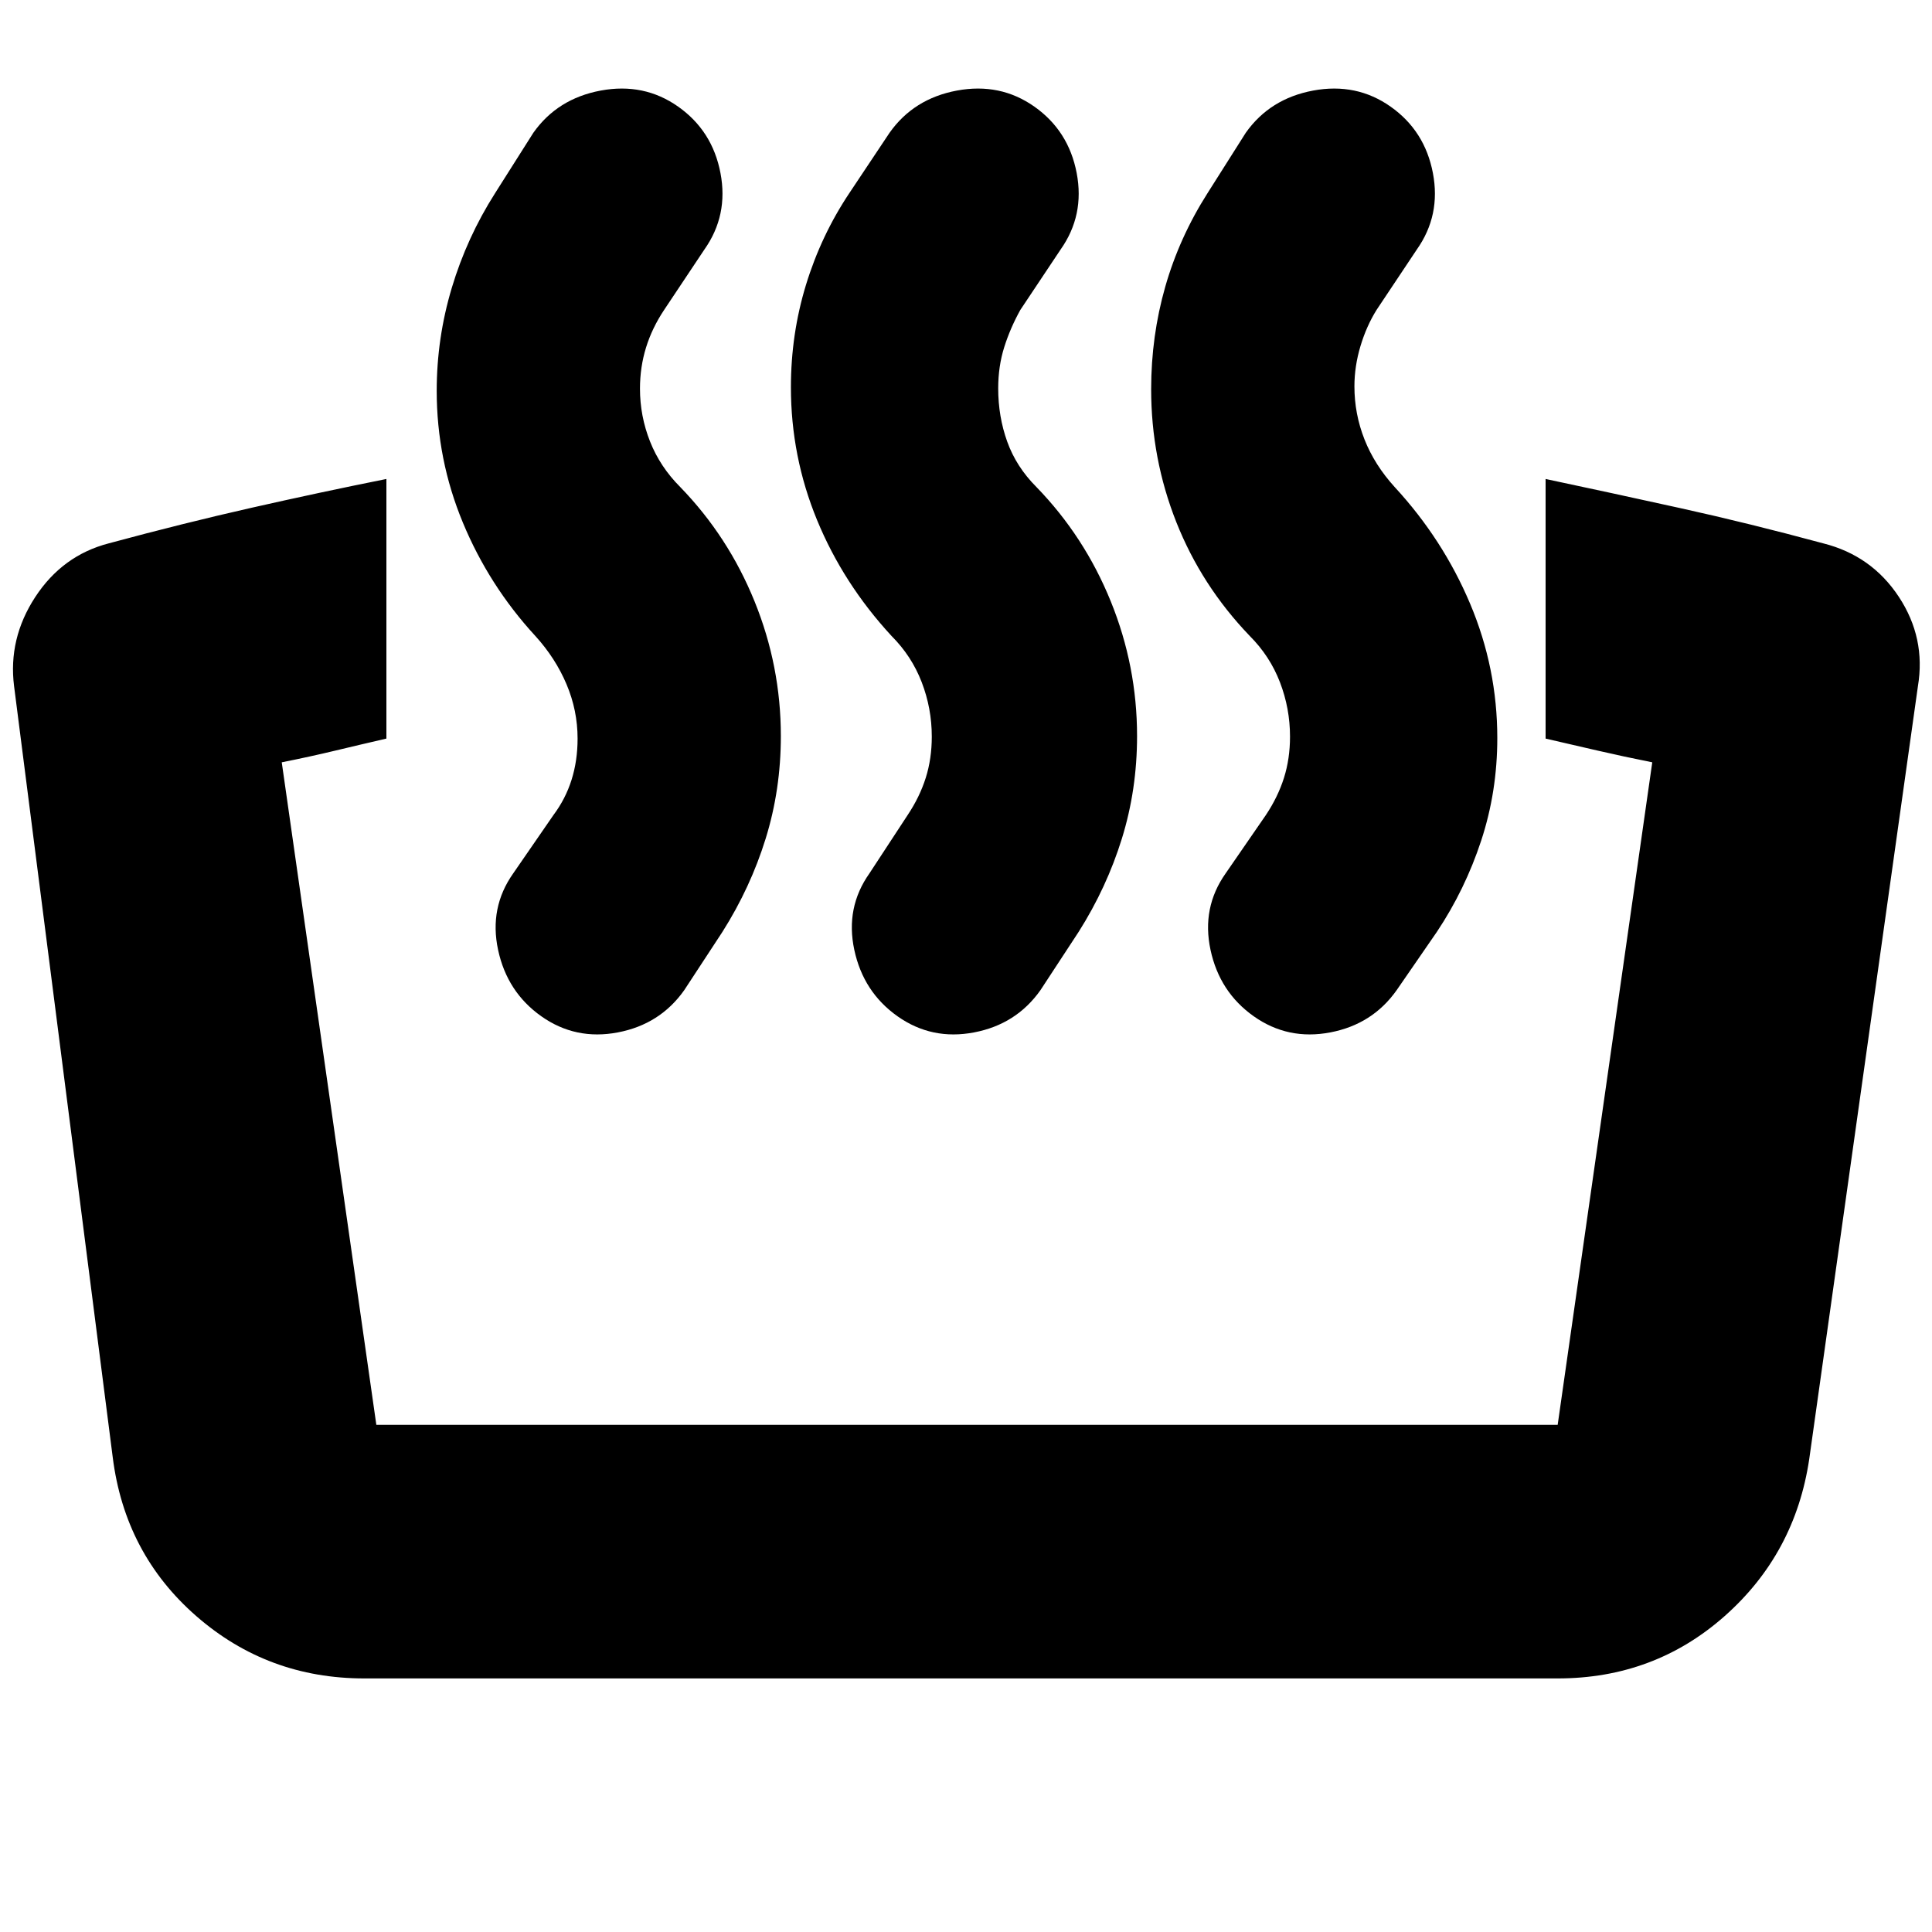 <svg xmlns="http://www.w3.org/2000/svg" height="24" viewBox="0 -960 960 960" width="24"><path d="M768-593v-129q33 7 67 14.5t71 17.5q24 6.06 37.5 26.53Q957-643 953-619l-54 384q-7 47-42 78t-83 31H181q-48 0-83.5-31T56-236L7-619q-3-23.64 10.5-44.32T54-690q37-10 71.02-17.7 34.02-7.7 66.98-14.3v129q-13 3-25.5 6t-26.5 5.79L187-252h587l47-329.21Q807-584 794-587l-26-6Zm-127-1q0-14-5-27t-15-23q-24-25-36.5-56.57-12.5-31.58-12.5-66.02 0-26.41 7-50.91 7-24.5 21-46.5l19-30q12-17 33.5-21t38.5 8q17 12 21 33t-8 38l-20 30q-5 8-8 18t-3 20q0 13.65 5 26.33Q683-729 693-718q24 26 37.5 58t13.5 66.74q0 26.63-8 50.94Q728-518 714-497l-20 29q-12 17-33 21t-38-8q-17-12-21.5-33t7.5-38l20-29q6-9 9-18.5t3-20.5Zm-178 0q0-14-5-27t-15-23q-24-26-37-57.57-13-31.58-13-66.02 0-26.41 7.5-50.91Q408-843 422-864l20-30q12-17 33.5-21t38.5 8q17 12 21 33t-8 38l-20 30q-5 9-8 18.5t-3 20.5q0 14 4.5 26.5T515-718q23.86 24.59 36.93 56.8Q565-629 565-594.26q0 26.63-7.54 50.94Q549.92-519 536-497l-19 29q-12 17-33 21t-38-8q-17-12-21.5-33t7.5-38l19-29q6-9 9-18.5t3-20.5Zm-176 1q0-14-5.5-27T266-644q-23-25-36-56.32t-13-65.49q0-26.19 7.5-51.19 7.5-25 21.5-47l19-30q12-17 33.5-21t38.5 8q17 12 21 33t-8 38l-20 30q-6 9-9 18.72-3 9.72-3 20.41 0 13.6 5 26.24Q328-728 338-718q23.86 24.59 36.93 56.8Q388-629 388-594.26q0 26.63-7.54 50.94Q372.92-519 359-497l-19 29q-12 17-33 21t-38-8q-17-12-21.5-33t7.5-38l20-29q6-8 9-17.5t3-20.5Z"/></svg>